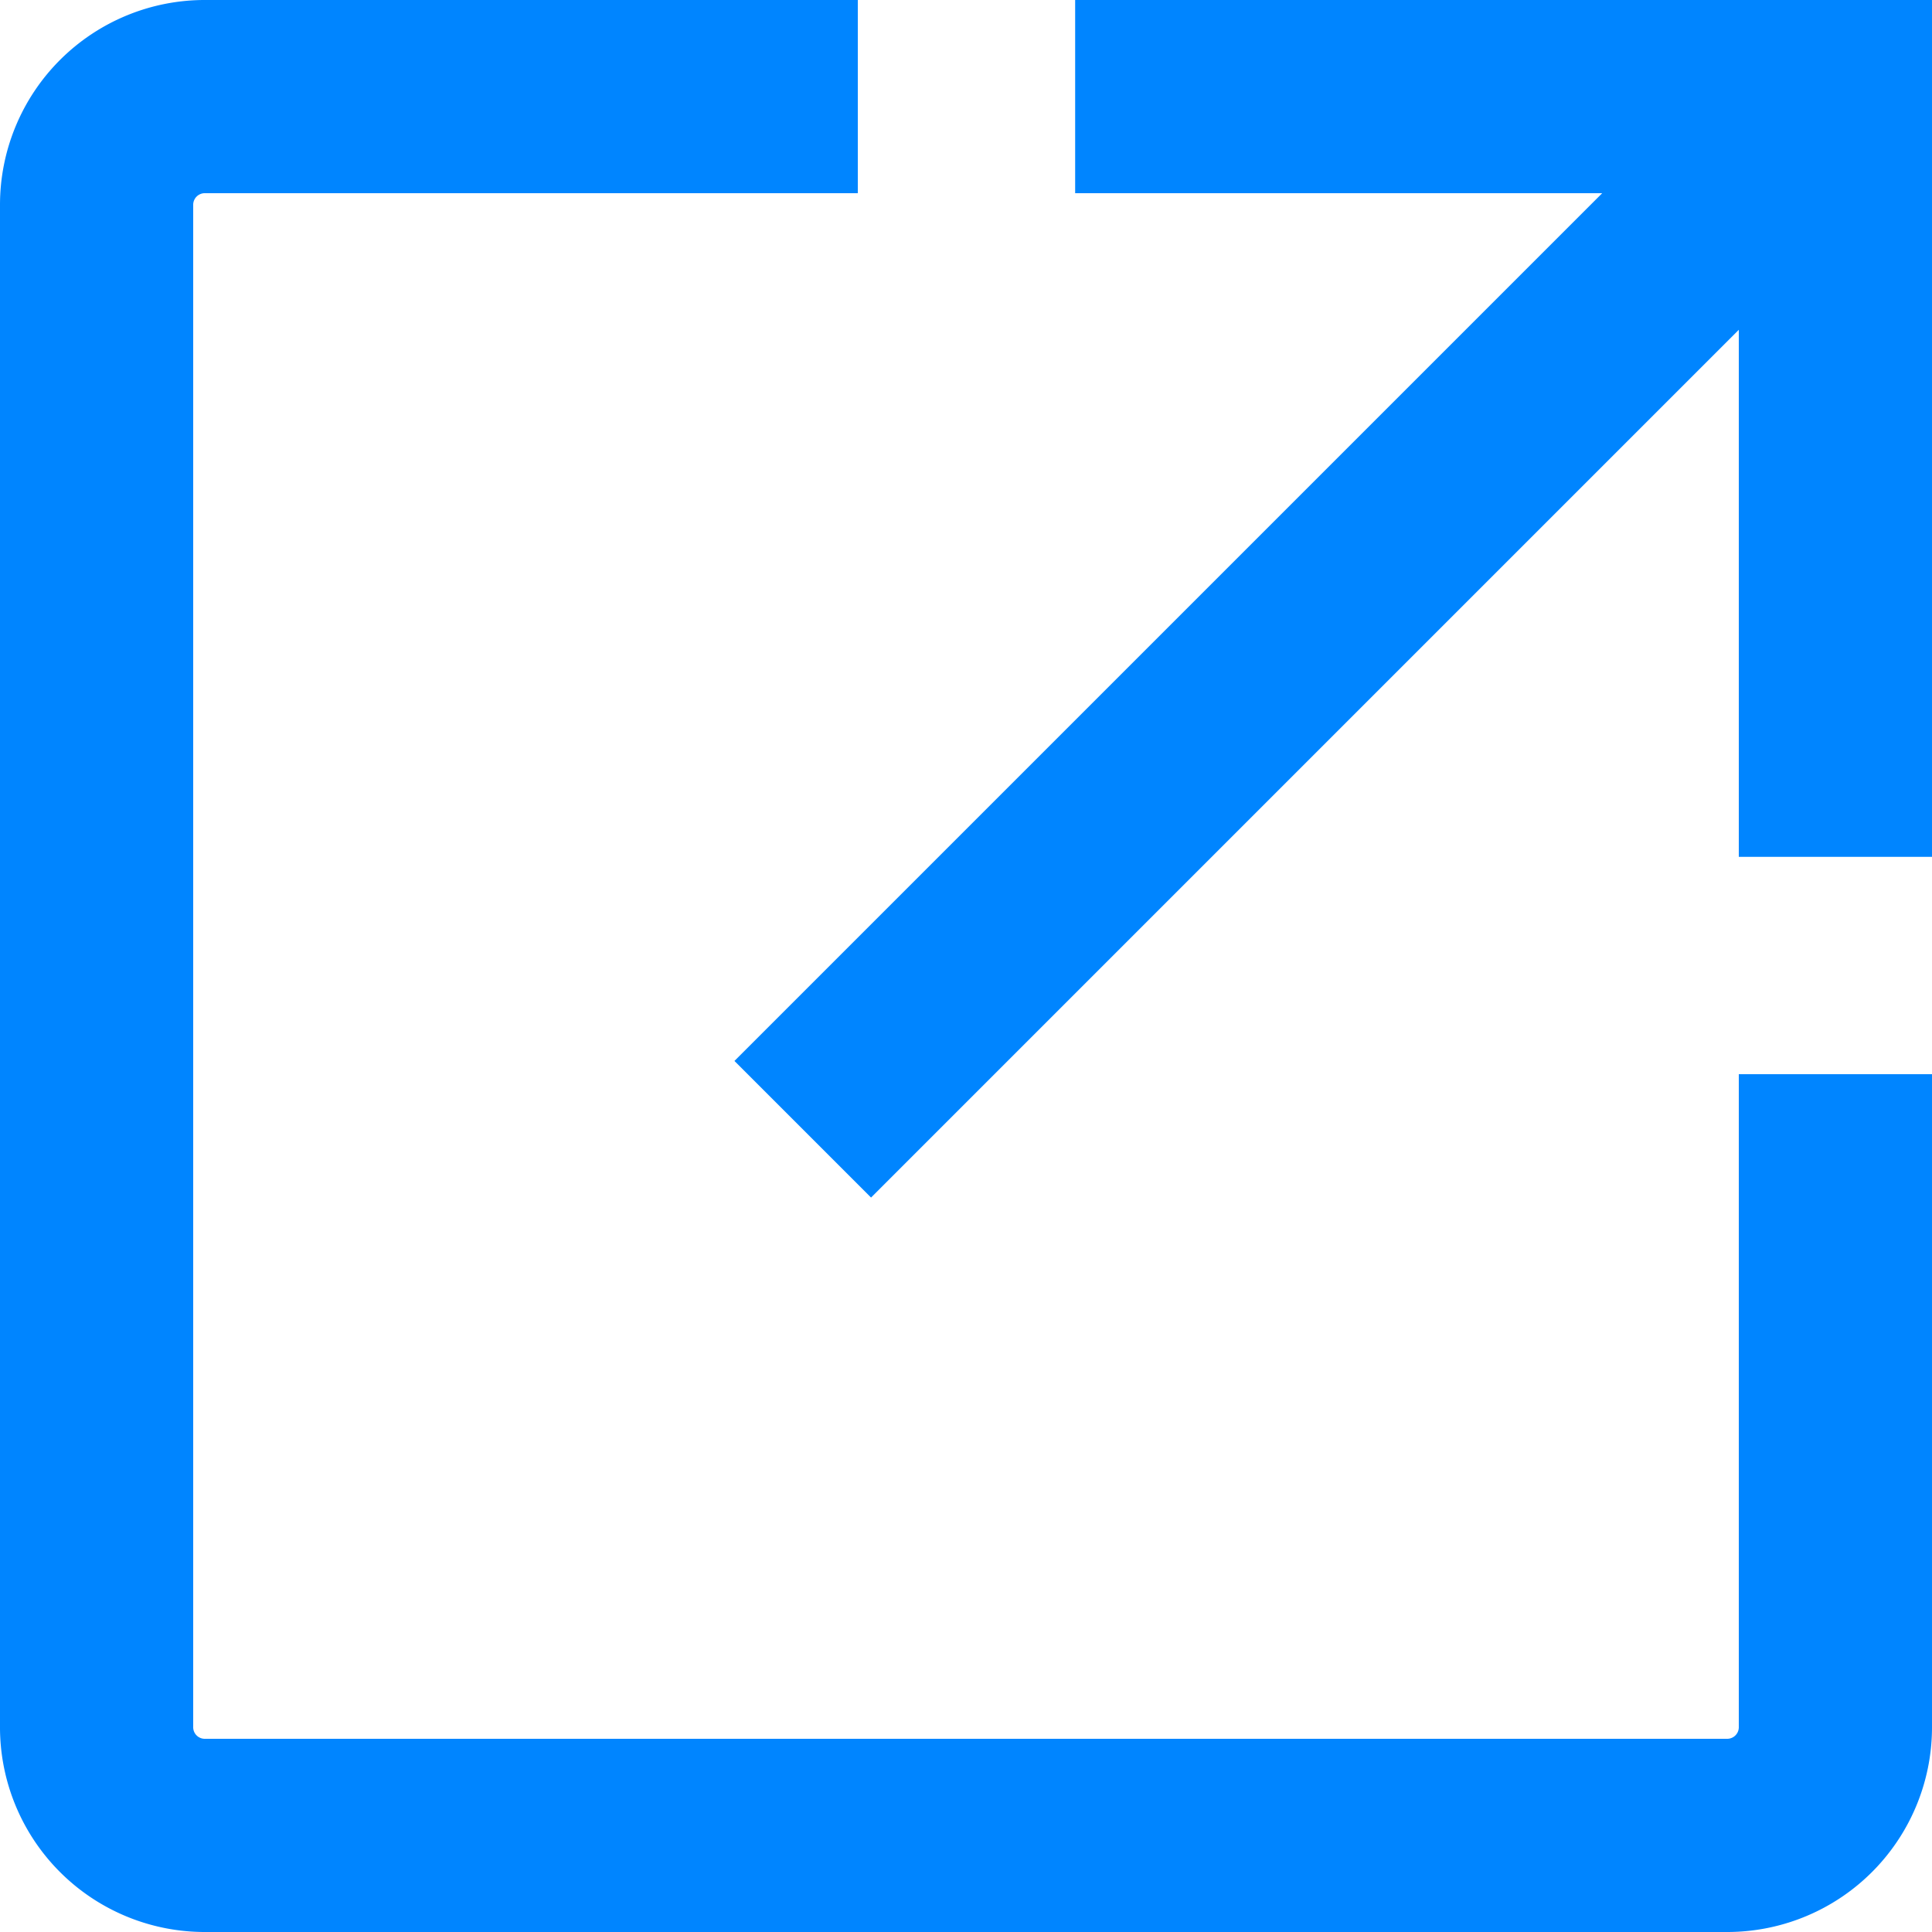 <svg id="图层_1" data-name="图层 1" xmlns="http://www.w3.org/2000/svg" viewBox="0 0 20 20"><title>share2</title><path d="M19,8.87V1H11.13" transform="translate(0 0)" fill="none" stroke="#0085ff" stroke-miterlimit="10" stroke-width="2"/><path d="M8.88,1H2.13A1.12,1.12,0,0,0,1,2.12V17.87A1.12,1.12,0,0,0,2.13,19H17.88A1.12,1.12,0,0,0,19,17.87V11.12" transform="translate(0 0)" fill="none" stroke="#0085ff" stroke-linejoin="round" stroke-width="2"/><path d="M19,1,8.31,11.69" transform="translate(0 0)" fill="none" stroke="#0085ff" stroke-miterlimit="10" stroke-width="2"/></svg>